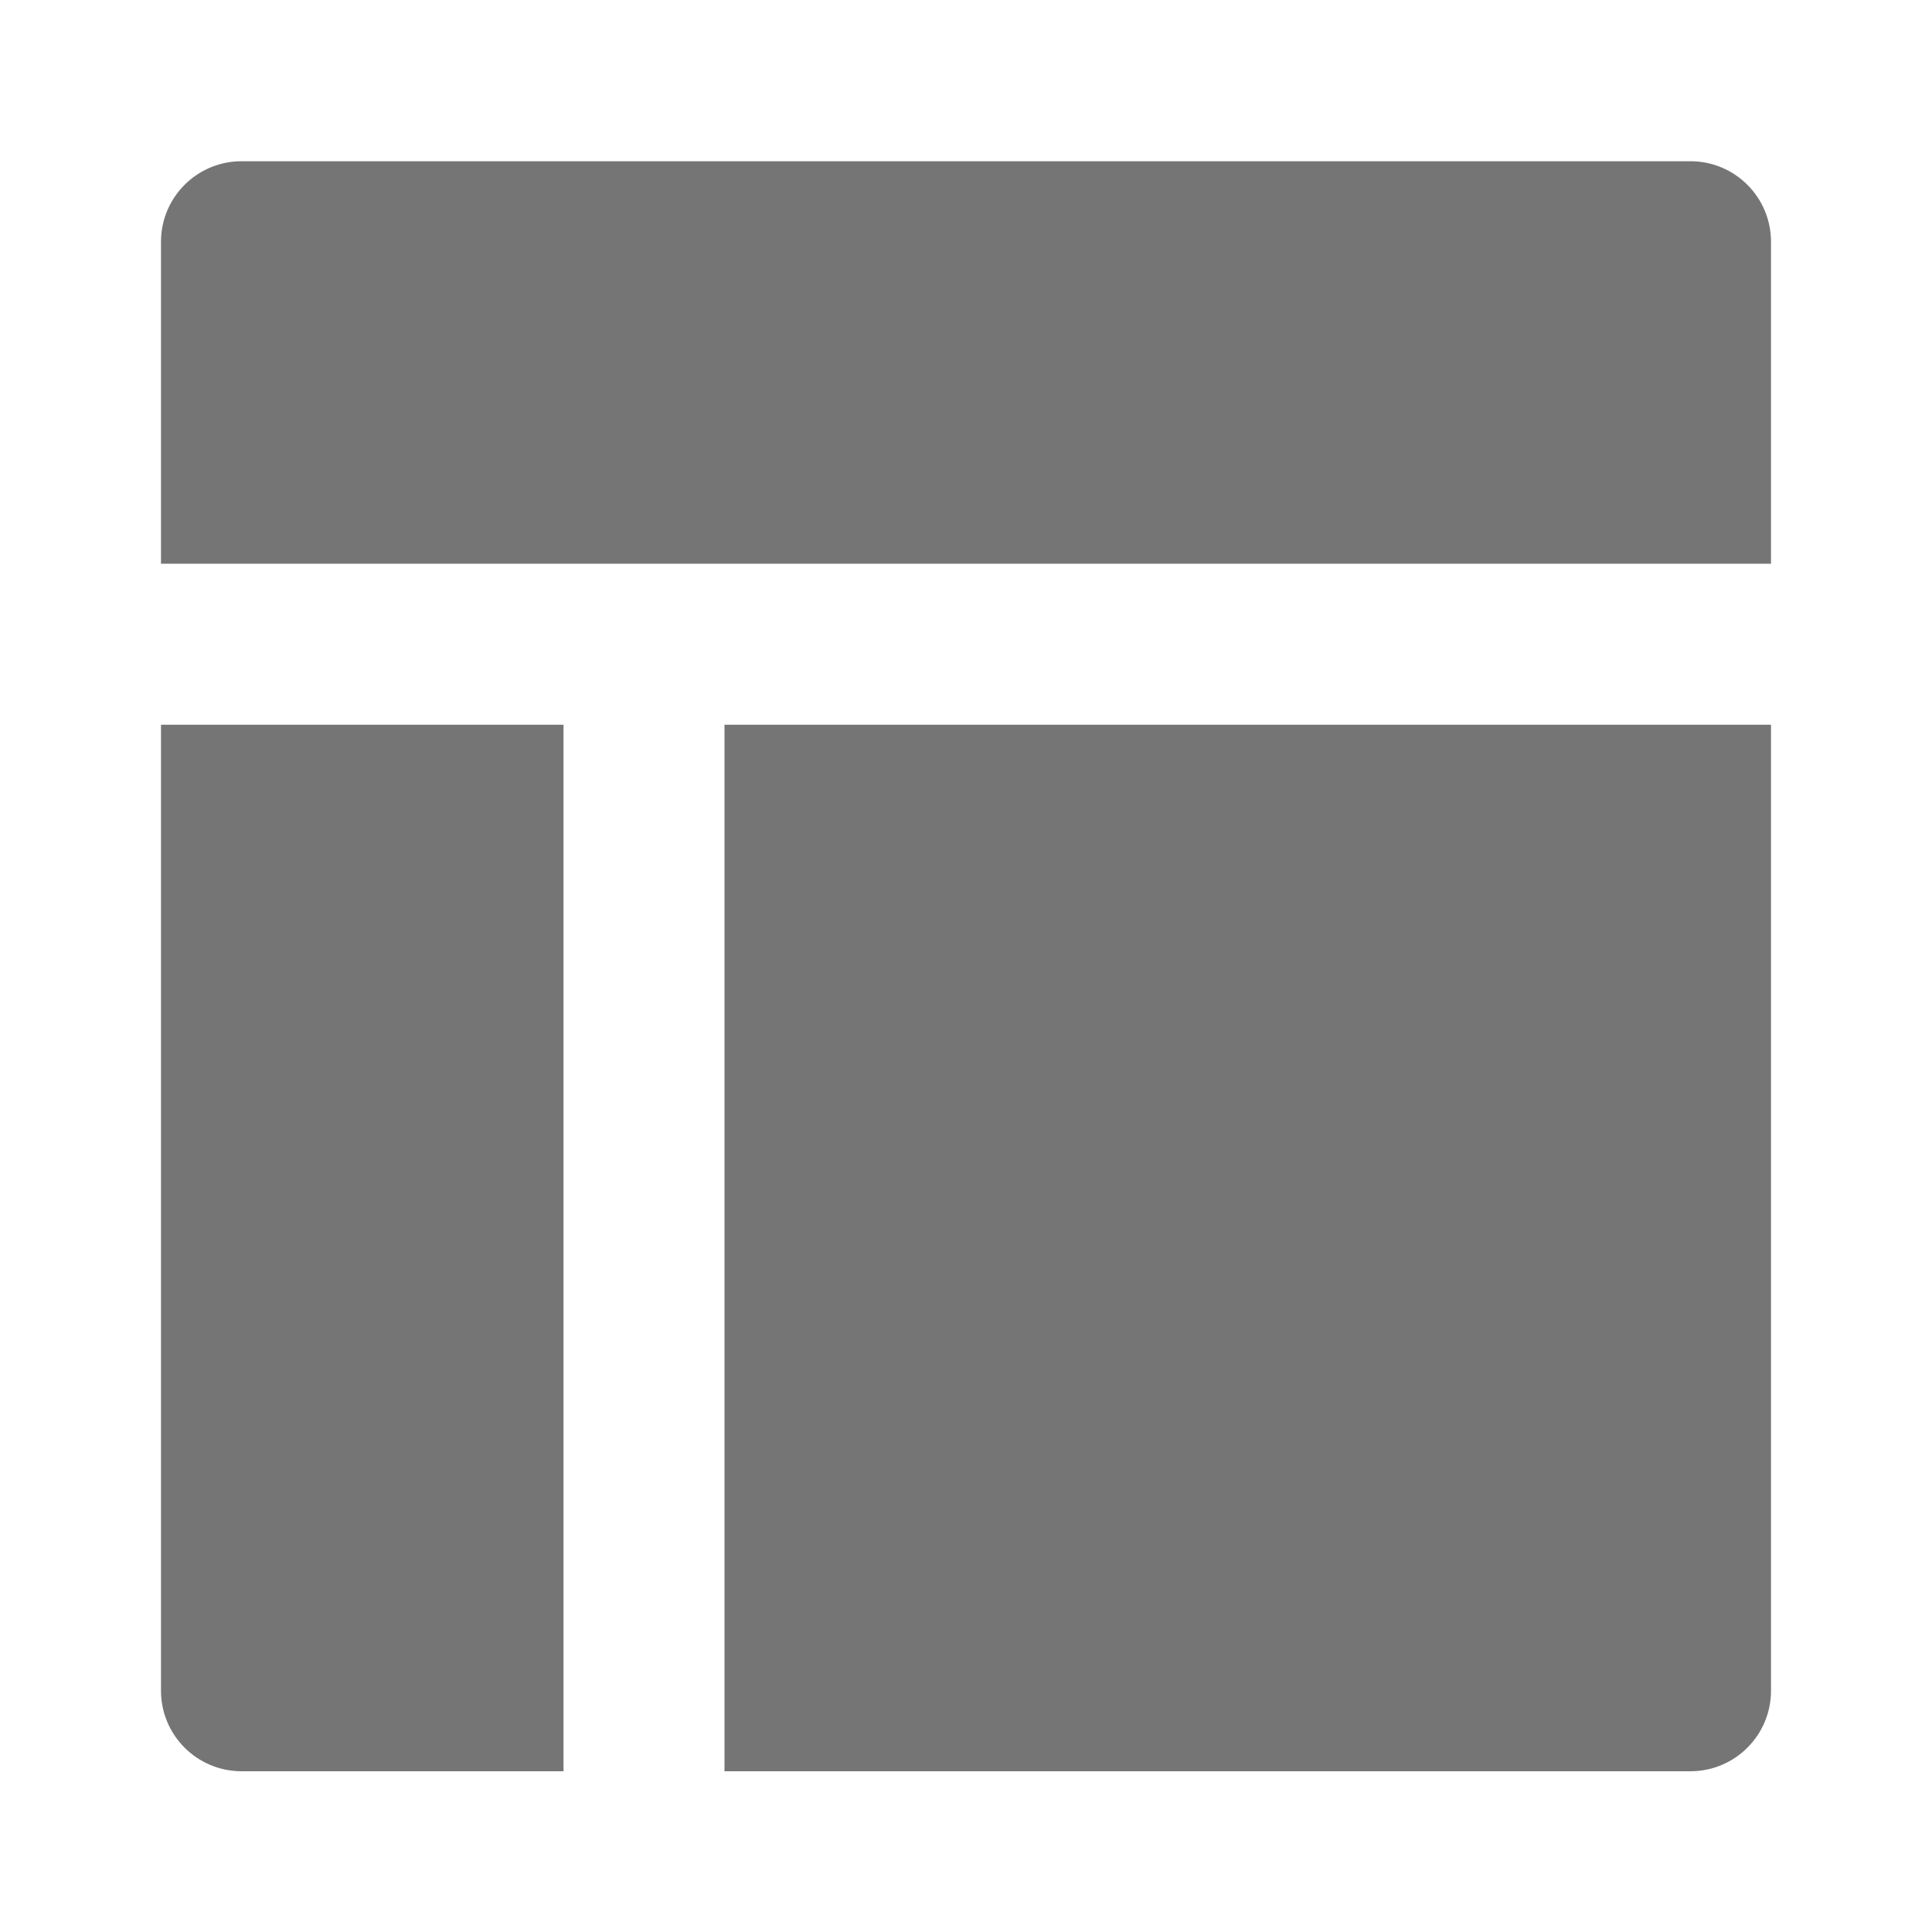 <?xml version="1.0" encoding="utf-8"?>
<!-- Generator: Adobe Illustrator 17.1.0, SVG Export Plug-In . SVG Version: 6.00 Build 0)  -->
<!DOCTYPE svg PUBLIC "-//W3C//DTD SVG 1.1//EN" "http://www.w3.org/Graphics/SVG/1.1/DTD/svg11.dtd">
<svg version="1.1" xmlns="http://www.w3.org/2000/svg" xmlns:xlink="http://www.w3.org/1999/xlink" x="0px" y="0px" width="24px"
	 height="24px" viewBox="0 0 24 24" enable-background="new 0 0 24 24" xml:space="preserve">
<g id="Frame_-_24px">
	<rect fill="none" width="24" height="24"/>
</g>
<g id="Filled_Icons">
	<g>
		<path fill="#757575" d="M7,9.003H2v12c0,0.552,0.448,1,1,1h4V9.003z"/>
		<path fill="#757575" d="M22,7.003v-4c0-0.552-0.448-1-1-1H3c-0.552,0-1,0.448-1,1v4H22z"/>
		<path fill="#757575" d="M9,9.003v13h12c0.552,0,1-0.448,1-1v-12H9z"/>
	</g>
</g>
</svg>

